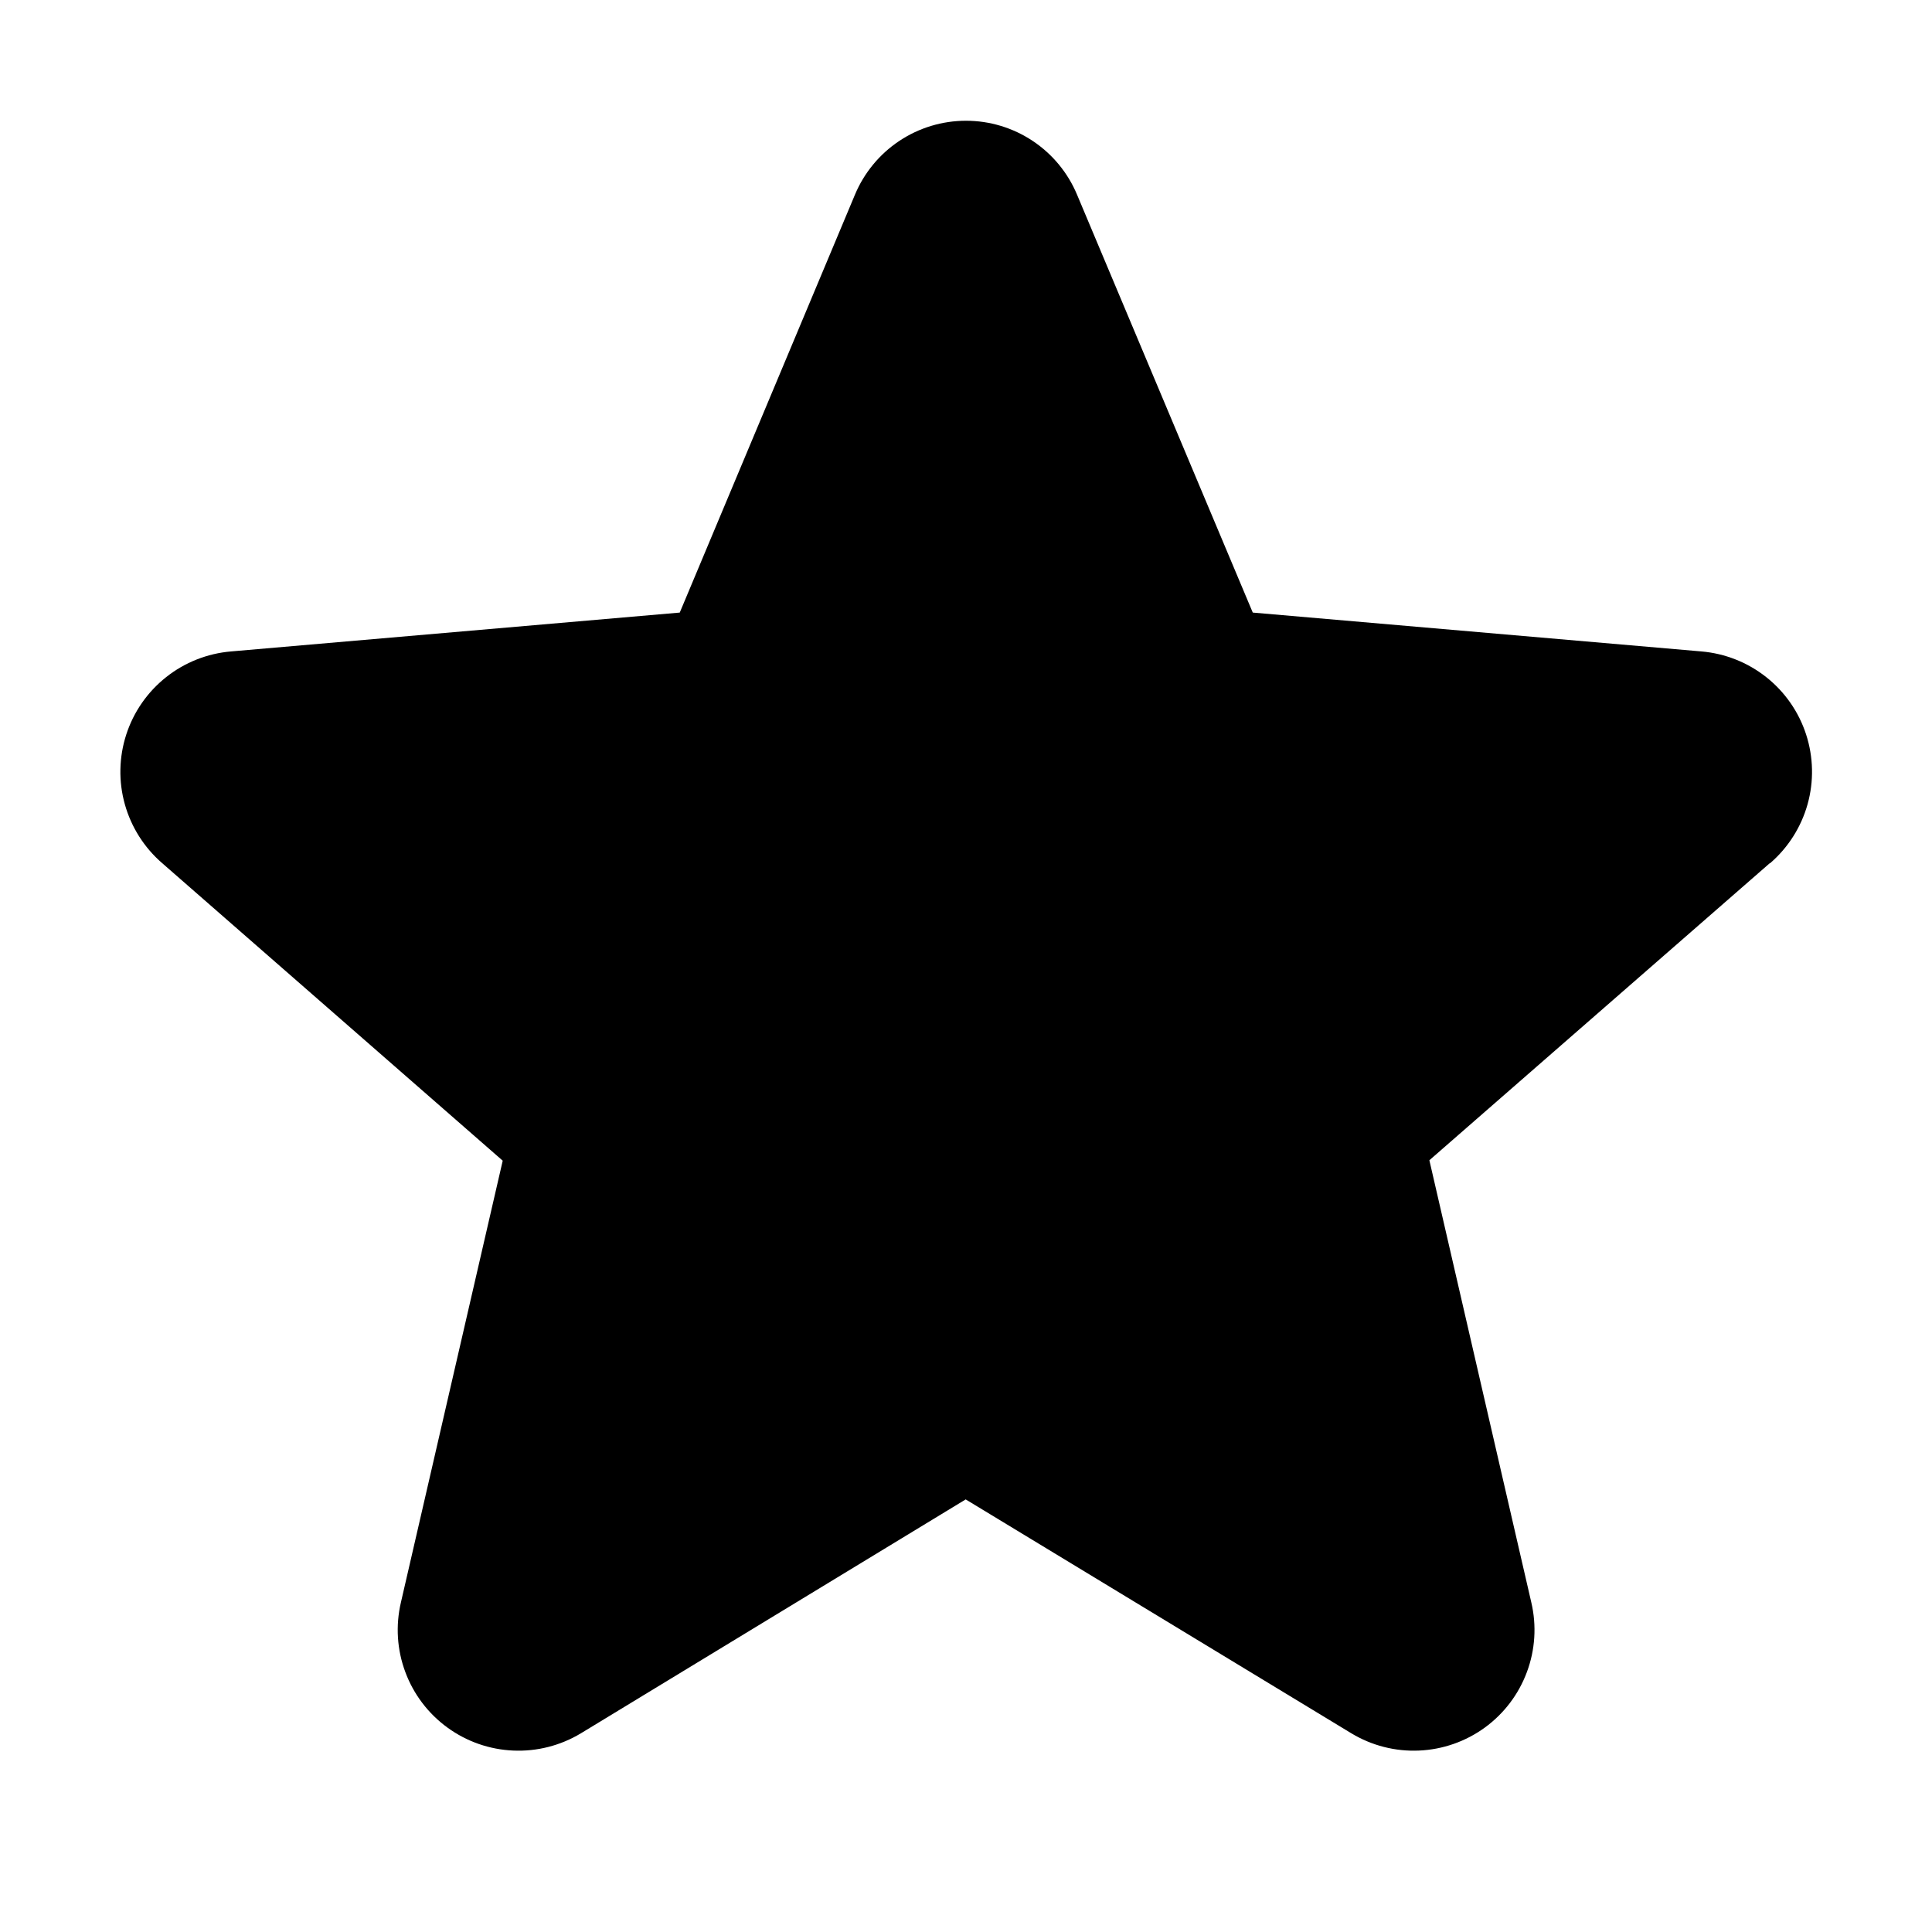 <svg width="44" height="44" viewBox="0 0 44 44" fill="none" xmlns="http://www.w3.org/2000/svg">
<g id="ph:star-fill">
<path id="Vector" d="M40.305 19.659L32.553 26.424L34.875 36.496C34.998 37.023 34.963 37.574 34.774 38.08C34.586 38.587 34.252 39.027 33.815 39.345C33.377 39.663 32.856 39.845 32.316 39.868C31.776 39.892 31.241 39.755 30.778 39.476L21.993 34.148L13.228 39.476C12.764 39.755 12.229 39.892 11.689 39.868C11.149 39.845 10.628 39.663 10.191 39.345C9.753 39.027 9.419 38.587 9.231 38.08C9.042 37.574 9.007 37.023 9.13 36.496L11.449 26.434L3.695 19.659C3.285 19.305 2.989 18.838 2.843 18.317C2.697 17.796 2.709 17.242 2.876 16.727C3.043 16.212 3.359 15.758 3.783 15.422C4.207 15.085 4.722 14.882 5.261 14.836L15.481 13.951L19.47 4.436C19.678 3.937 20.03 3.51 20.48 3.21C20.93 2.91 21.459 2.75 22 2.75C22.541 2.75 23.07 2.91 23.52 3.21C23.97 3.51 24.322 3.937 24.53 4.436L28.531 13.951L38.748 14.836C39.287 14.882 39.801 15.085 40.226 15.422C40.65 15.758 40.966 16.212 41.133 16.727C41.3 17.242 41.312 17.796 41.166 18.317C41.02 18.838 40.723 19.305 40.313 19.659H40.305Z" fill="black"/>
</g>
</svg>
